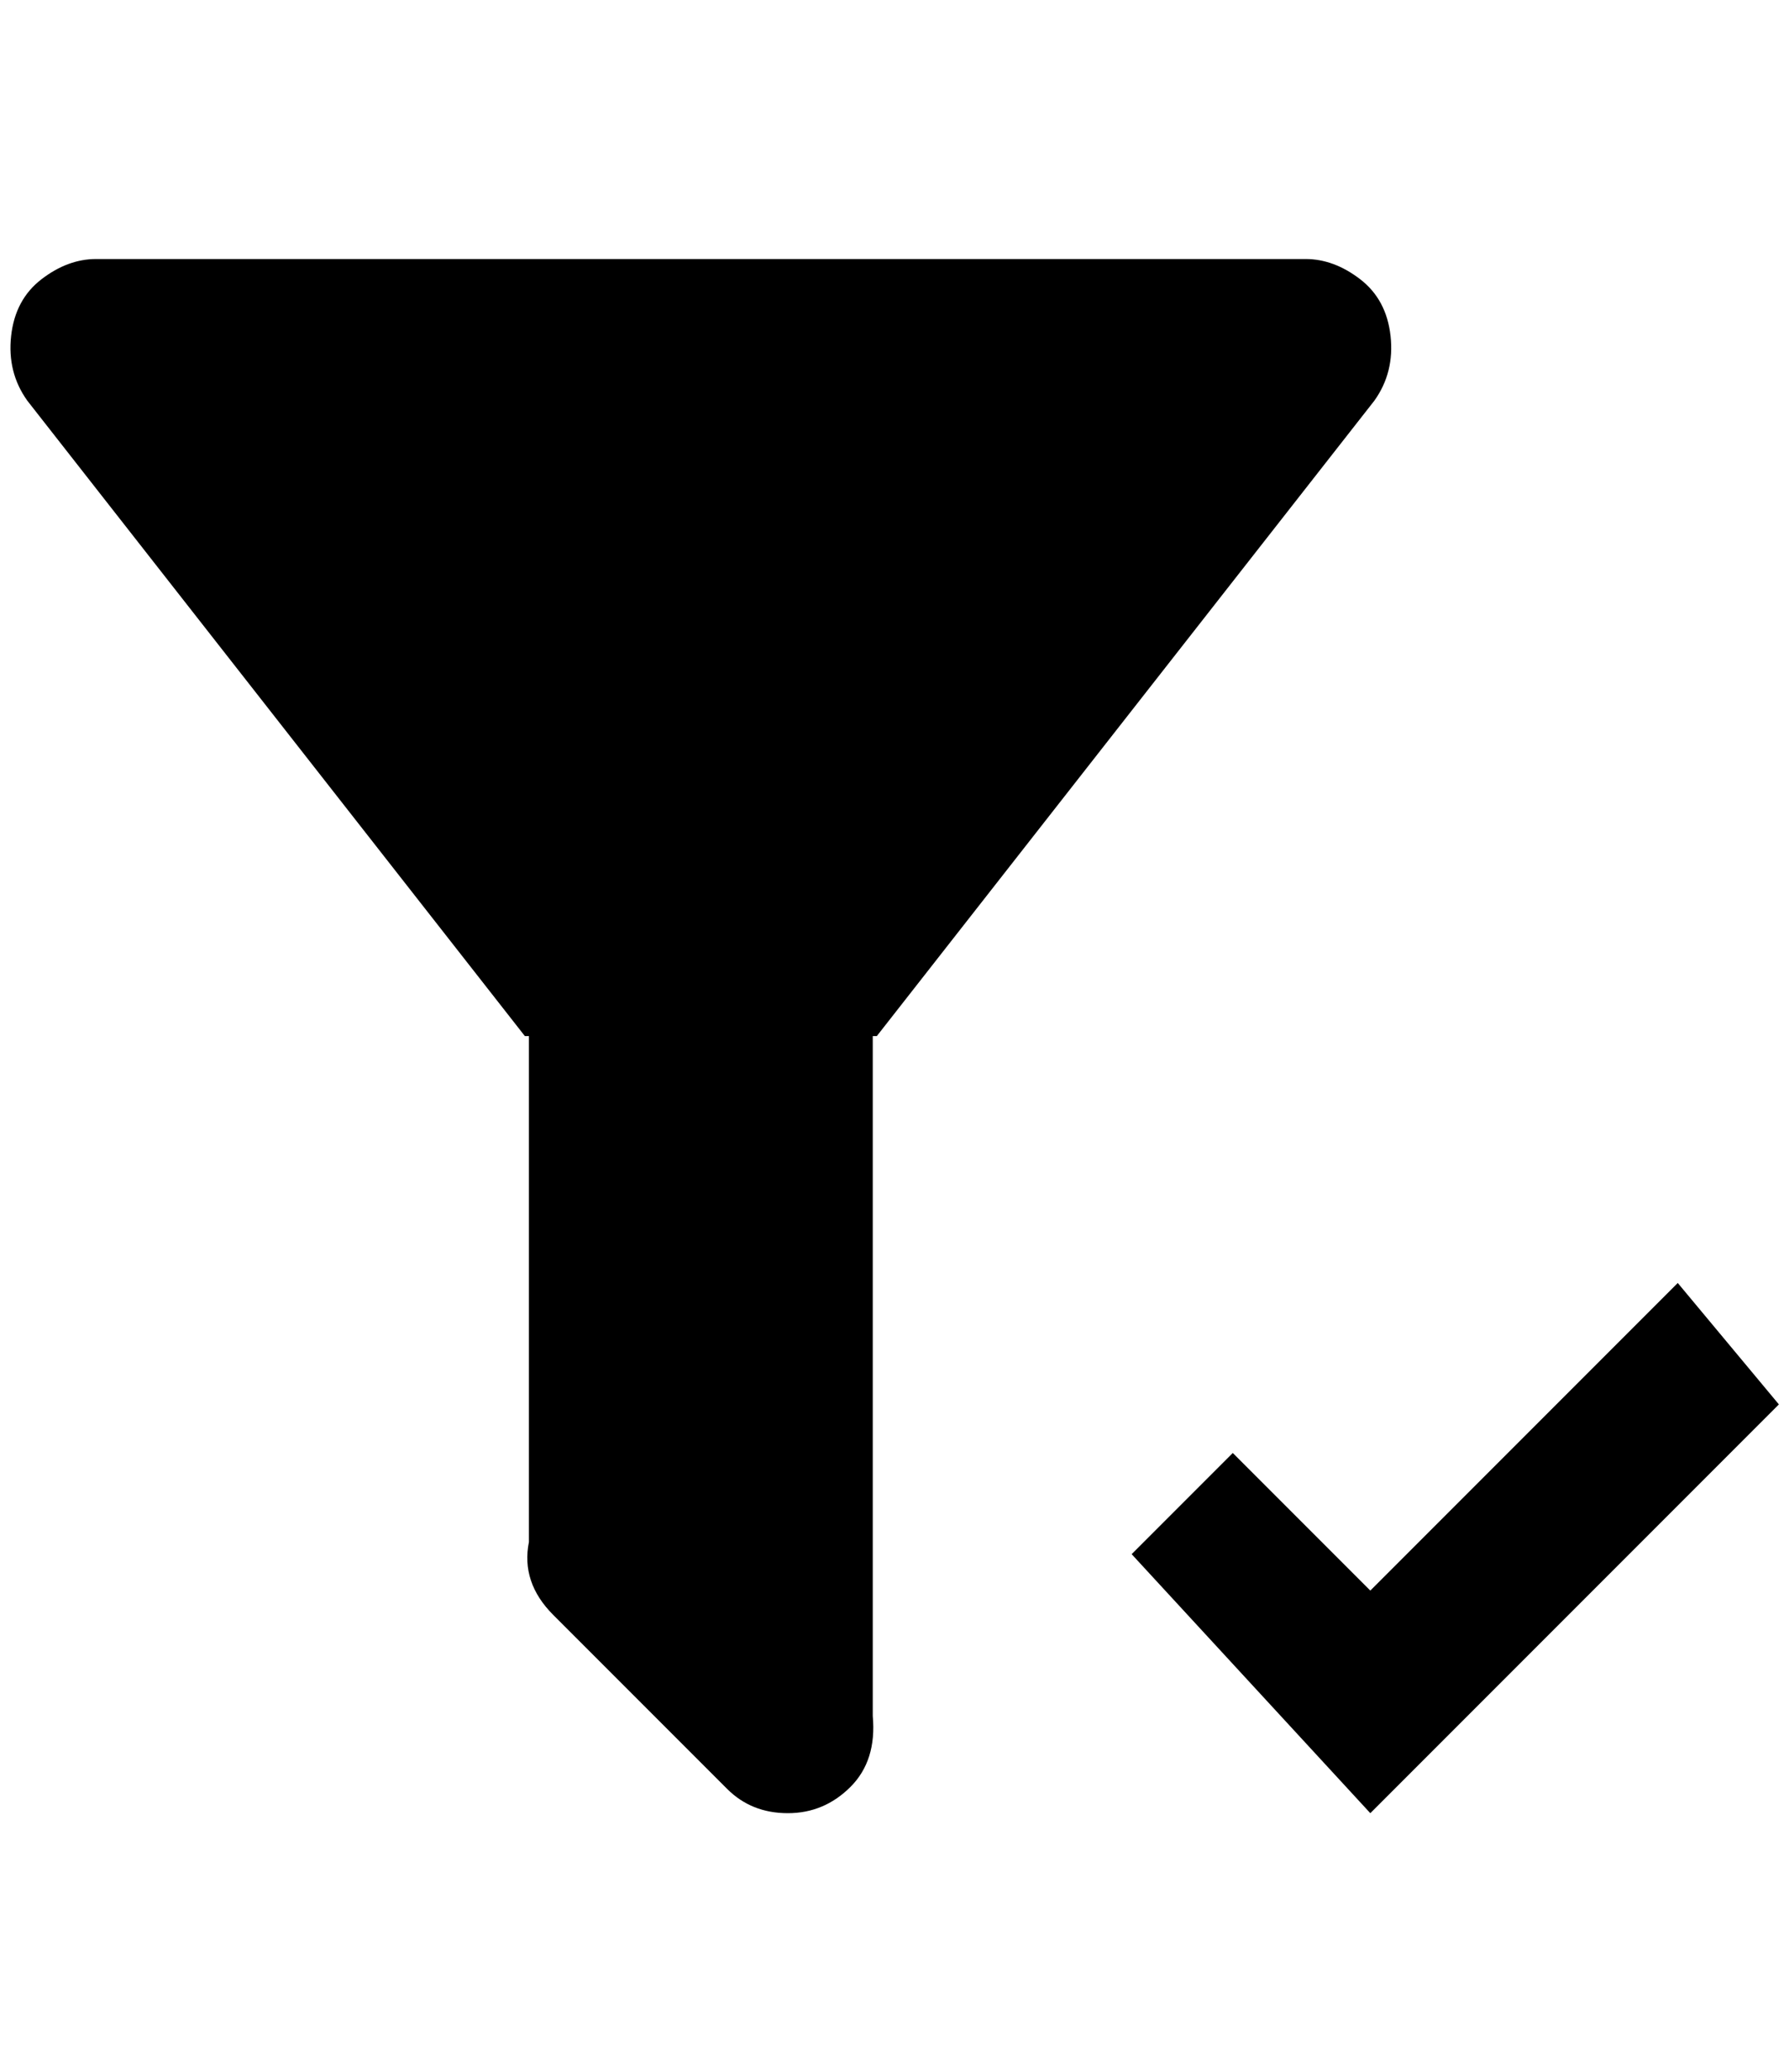 <?xml version="1.0" standalone="no"?>
<!DOCTYPE svg PUBLIC "-//W3C//DTD SVG 1.1//EN" "http://www.w3.org/Graphics/SVG/1.1/DTD/svg11.dtd" >
<svg xmlns="http://www.w3.org/2000/svg" xmlns:xlink="http://www.w3.org/1999/xlink" version="1.1" viewBox="-10 0 1769 2048">
   <path fill="currentColor"
d="M853 1024v672q4 44 -22 70t-62 26t-60 -24l-172 -172q-32 -32 -24 -72v-500h-4l-492 -628q-20 -28 -16 -64t30 -56t54 -20h1196q28 0 54 20t30 56t-16 64l-492 628h-4zM1345 1792l-236 -256l100 -100l136 136l304 -304l100 120z" />
</svg>
